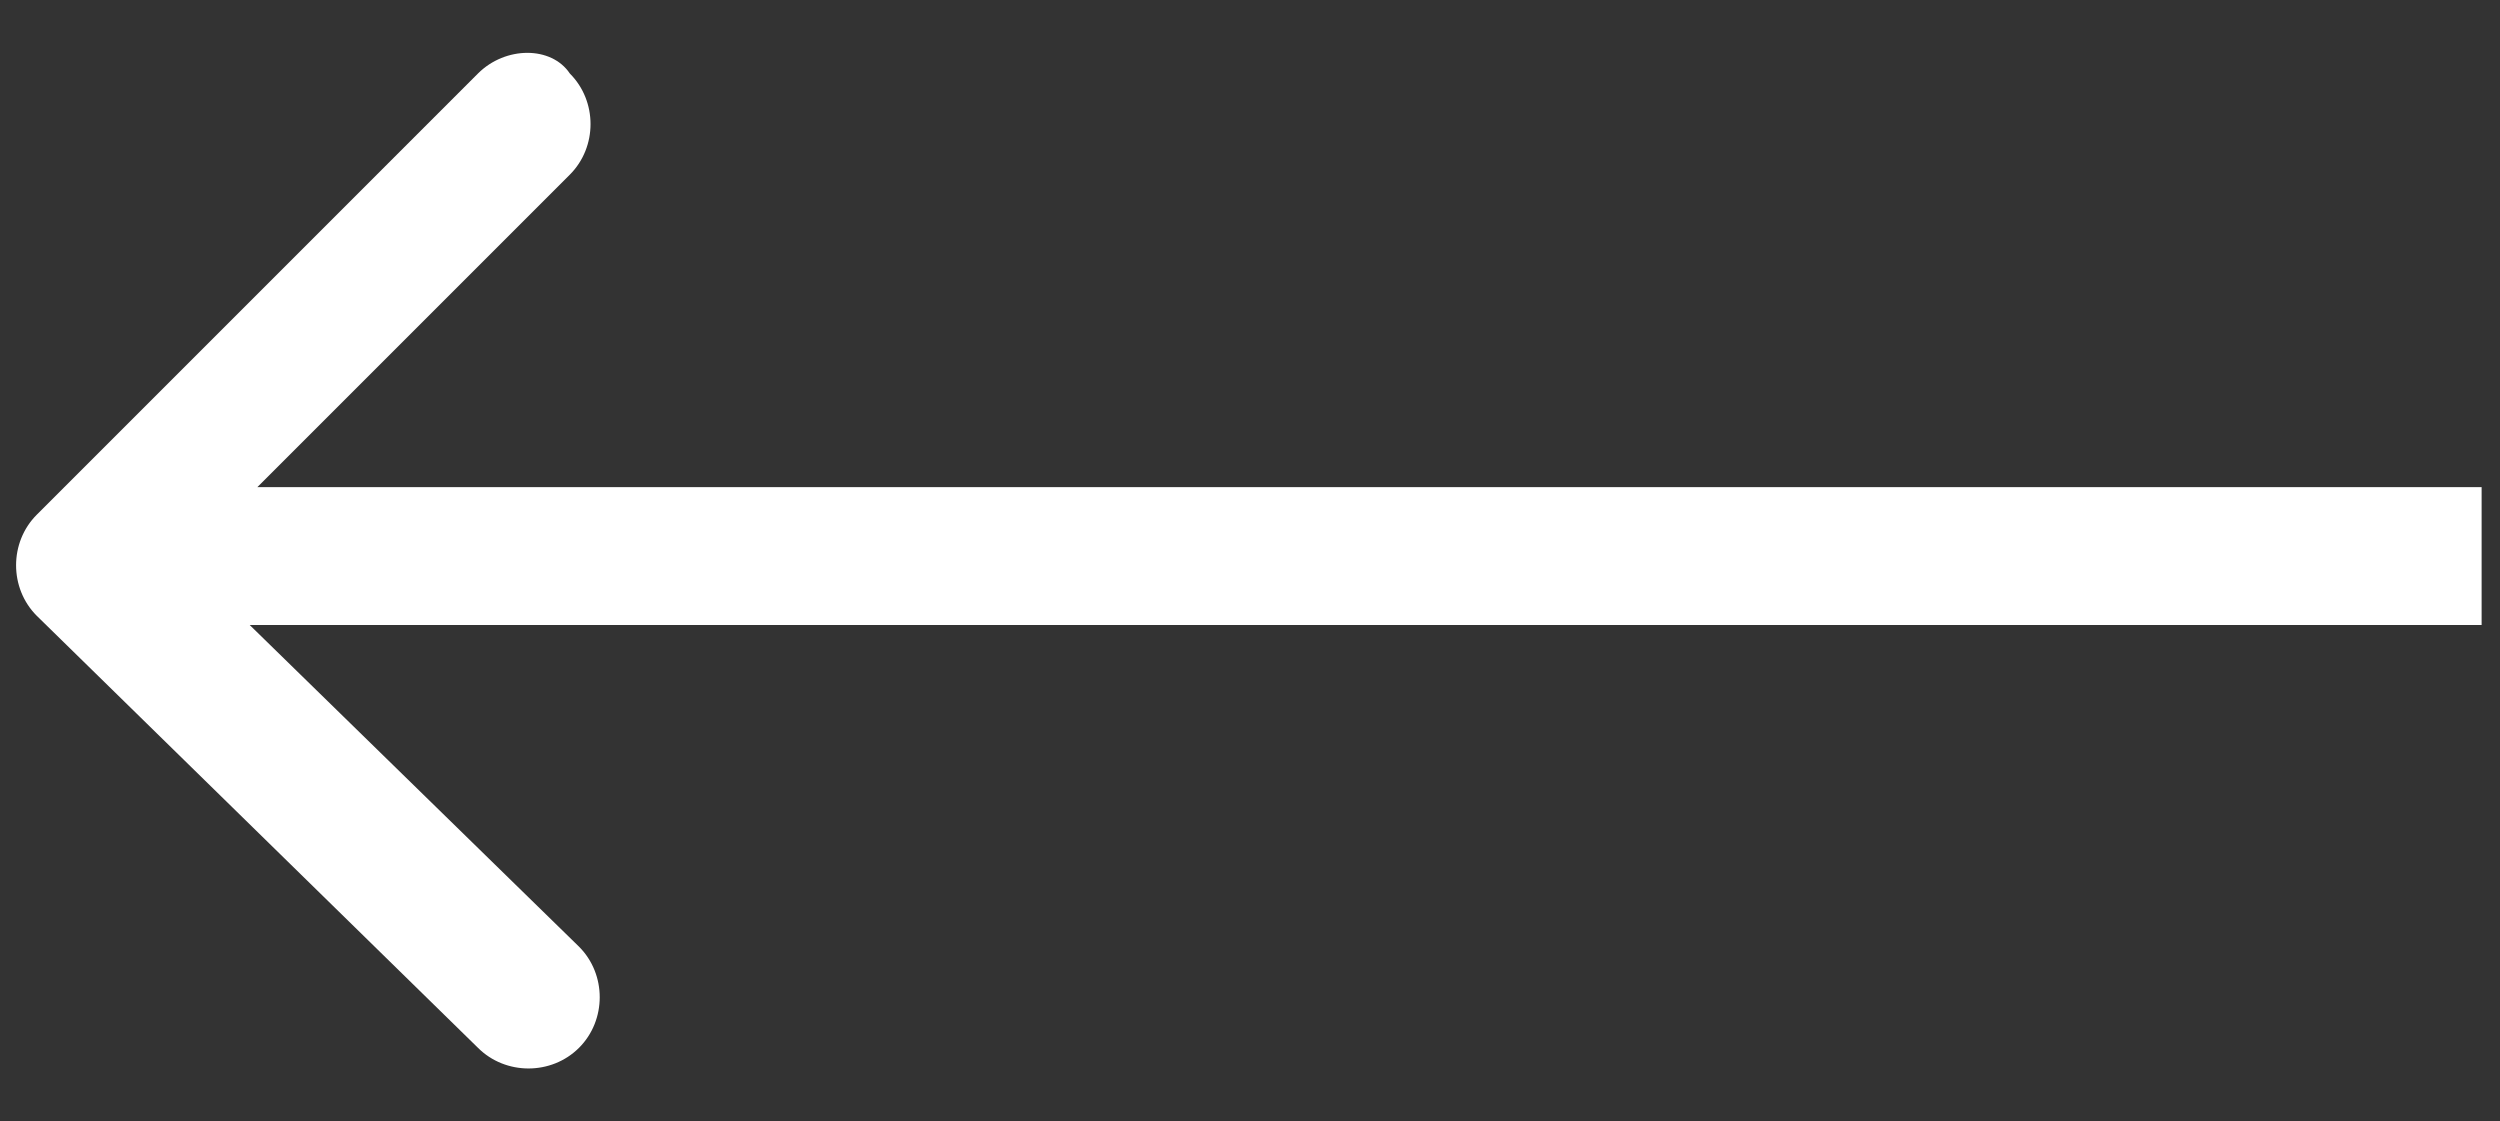 <?xml version="1.0" encoding="utf-8"?>
<!-- Generator: Adobe Illustrator 27.8.1, SVG Export Plug-In . SVG Version: 6.00 Build 0)  -->
<svg version="1.1" id="Layer_1" xmlns="http://www.w3.org/2000/svg" xmlns:xlink="http://www.w3.org/1999/xlink" x="0px" y="0px"
	 viewBox="0 0 27.2 12.2" style="enable-background:new 0 0 27.2 12.2;" xml:space="preserve">
<rect x="0" y="0" width="27.2" height="12.2" fill="#333333" stroke="none"/>
<style type="text/css">
	.st0{fill:#FFFFFF;}
</style>
<path class="st0" d="M5.2,11.4c0.3,0.3,0.8,0.3,1.1,0s0.3-0.8,0-1.1L2,6.1l4.2-4.2c0.3-0.3,0.3-0.8,0-1.1C6,0.5,5.5,0.5,5.2,0.8
	L0.4,5.6c-0.3,0.3-0.3,0.8,0,1.1L5.2,11.4z M27,5.3H1v1.5h26V5.3z"/>
</svg>
